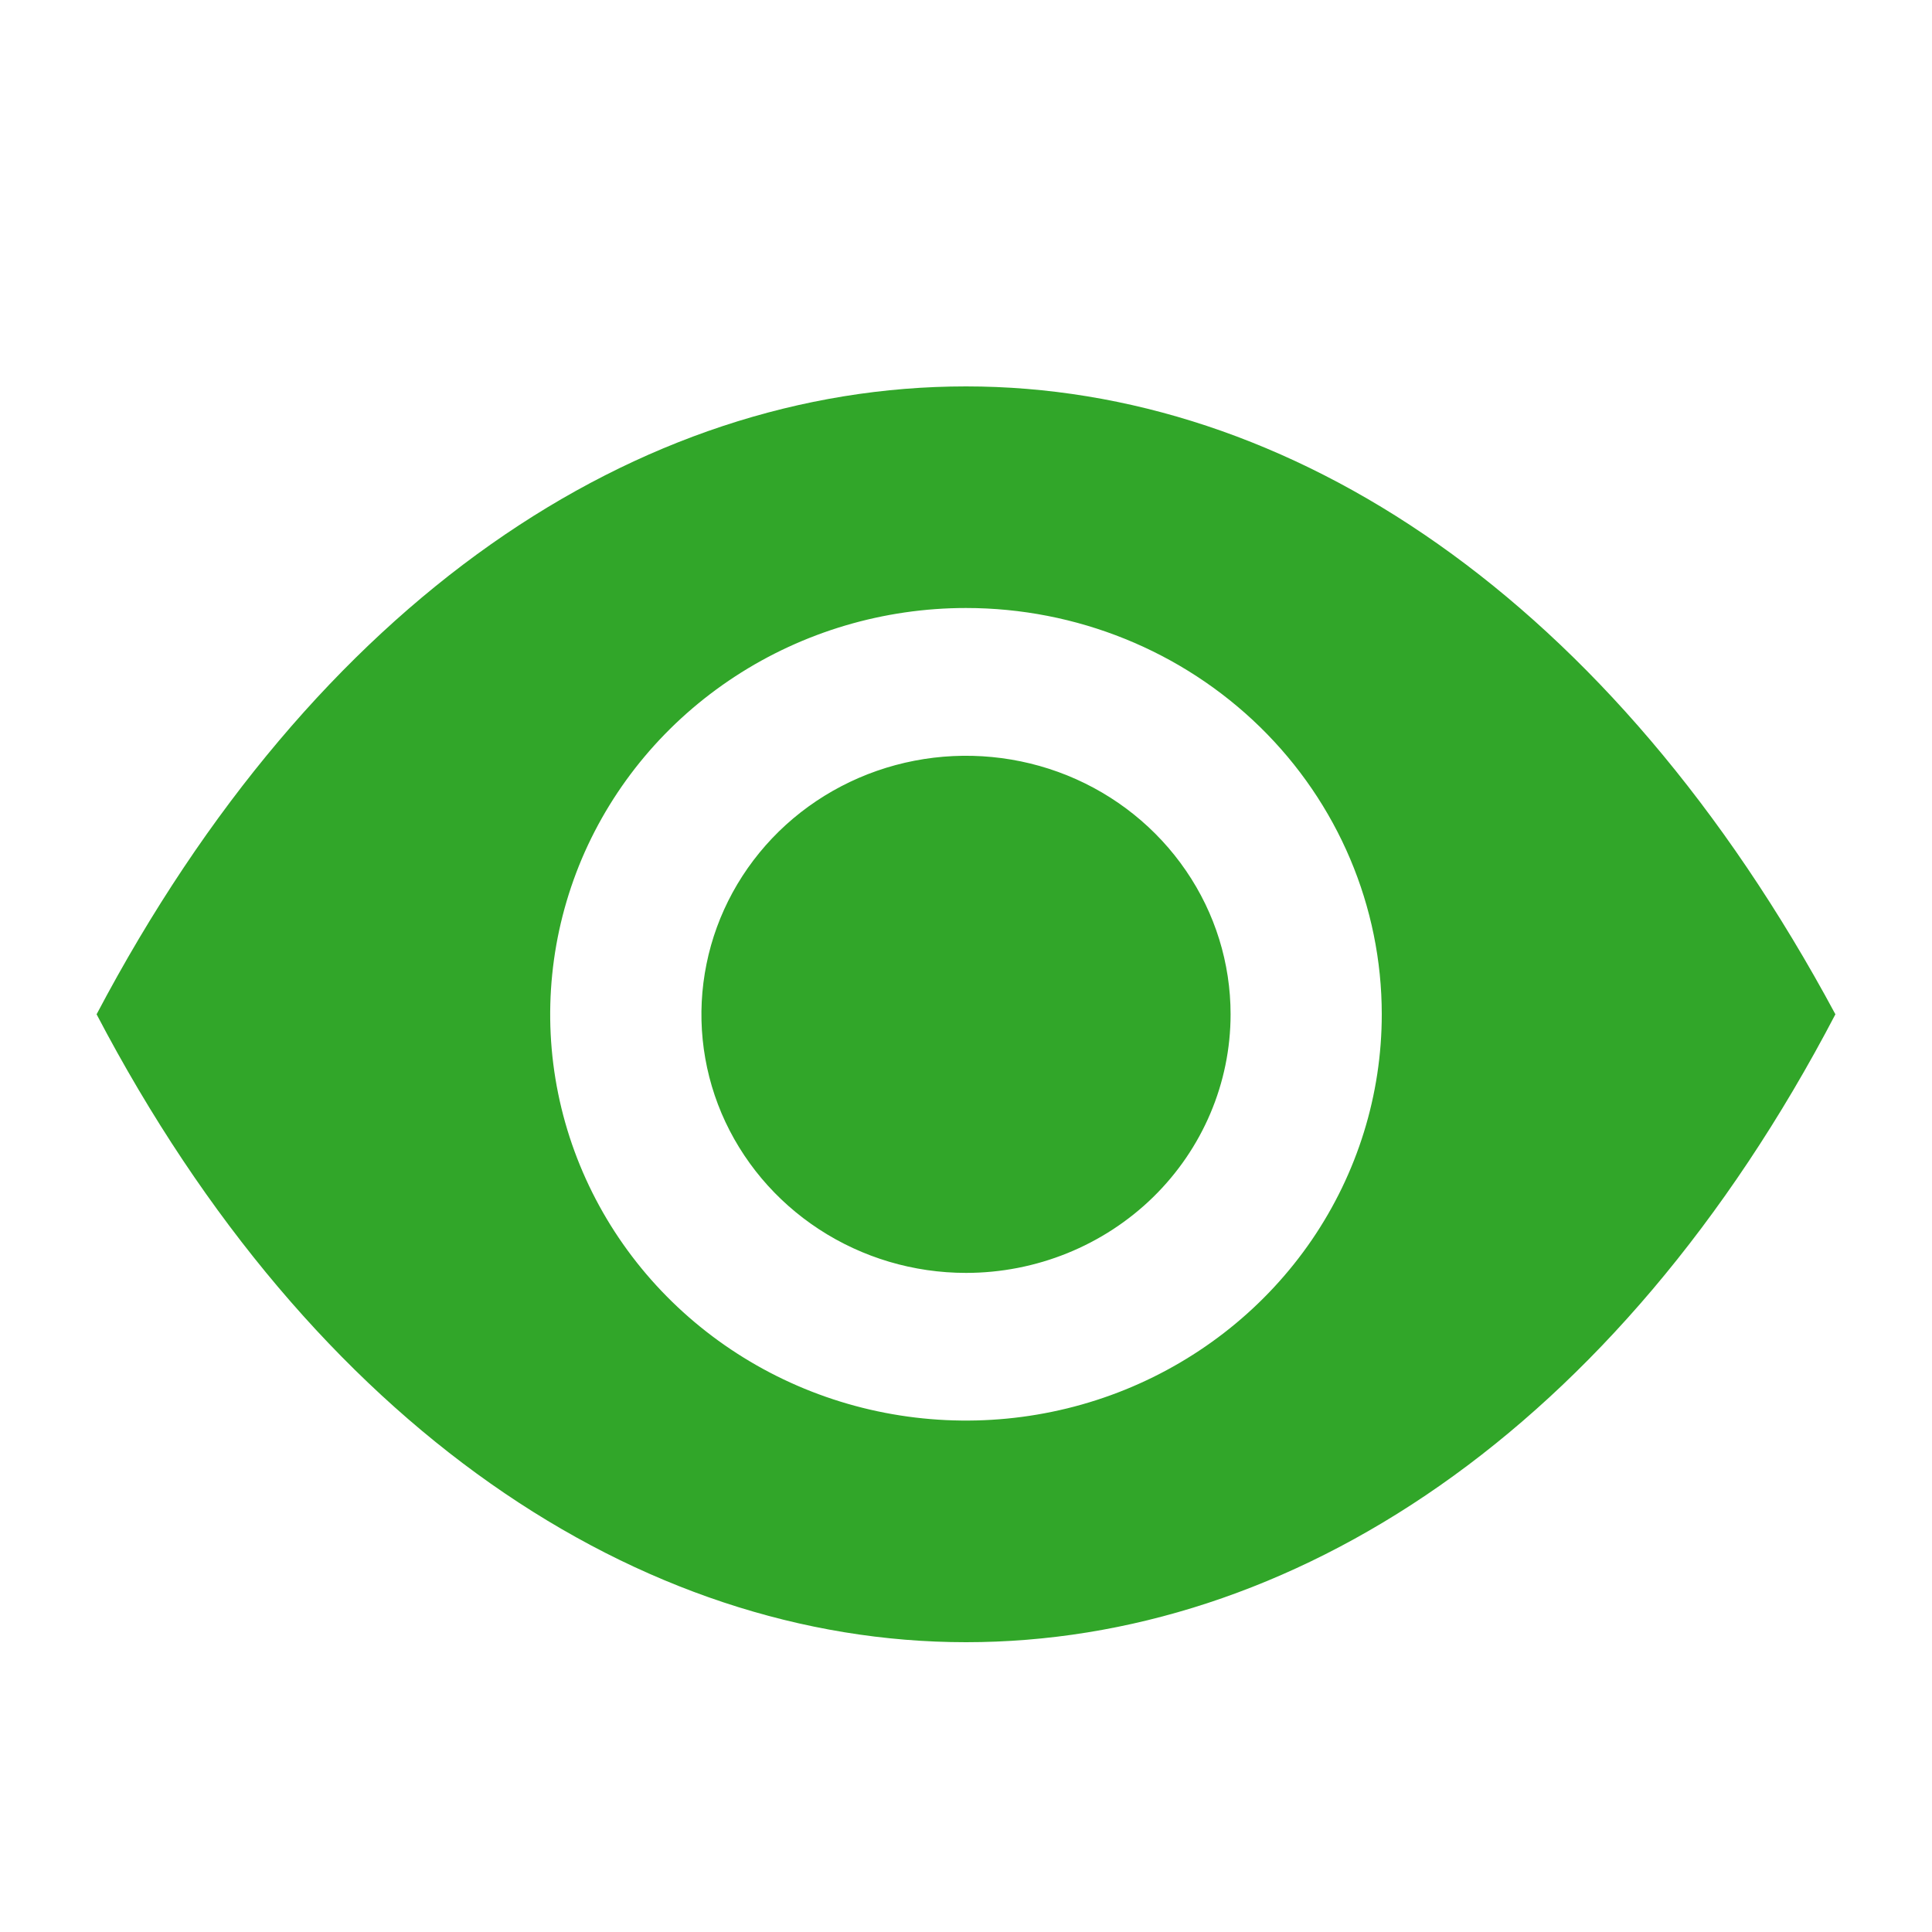 <svg width="20" height="20" viewBox="0 0 20 20" fill="none" xmlns="http://www.w3.org/2000/svg">
<path fill-rule="evenodd" clip-rule="evenodd" d="M10 17C6.635 17 3.246 14.79 1 10.5C3.27 6.195 6.611 4 10 4C13.35 4 16.683 6.187 19 10.5C16.73 14.844 13.35 17 10 17ZM10 6.294C9.149 6.294 8.316 6.541 7.609 7.003C6.901 7.465 6.349 8.122 6.023 8.89C5.698 9.659 5.612 10.505 5.778 11.32C5.944 12.136 6.354 12.886 6.956 13.474C7.558 14.062 8.325 14.463 9.16 14.625C9.995 14.787 10.861 14.704 11.647 14.386C12.434 14.067 13.106 13.528 13.579 12.837C14.052 12.145 14.304 11.332 14.304 10.5C14.304 9.385 13.851 8.315 13.044 7.526C12.236 6.737 11.142 6.294 10 6.294ZM10 13.177C9.458 13.177 8.929 13.02 8.478 12.725C8.028 12.431 7.677 12.013 7.469 11.524C7.262 11.035 7.208 10.497 7.314 9.978C7.419 9.459 7.68 8.982 8.063 8.607C8.446 8.233 8.934 7.978 9.466 7.875C9.997 7.772 10.548 7.825 11.048 8.027C11.549 8.23 11.976 8.573 12.277 9.013C12.579 9.453 12.739 9.971 12.739 10.5C12.739 11.21 12.45 11.891 11.937 12.393C11.423 12.895 10.726 13.177 10 13.177Z" fill="#31a629"/>
</svg>
